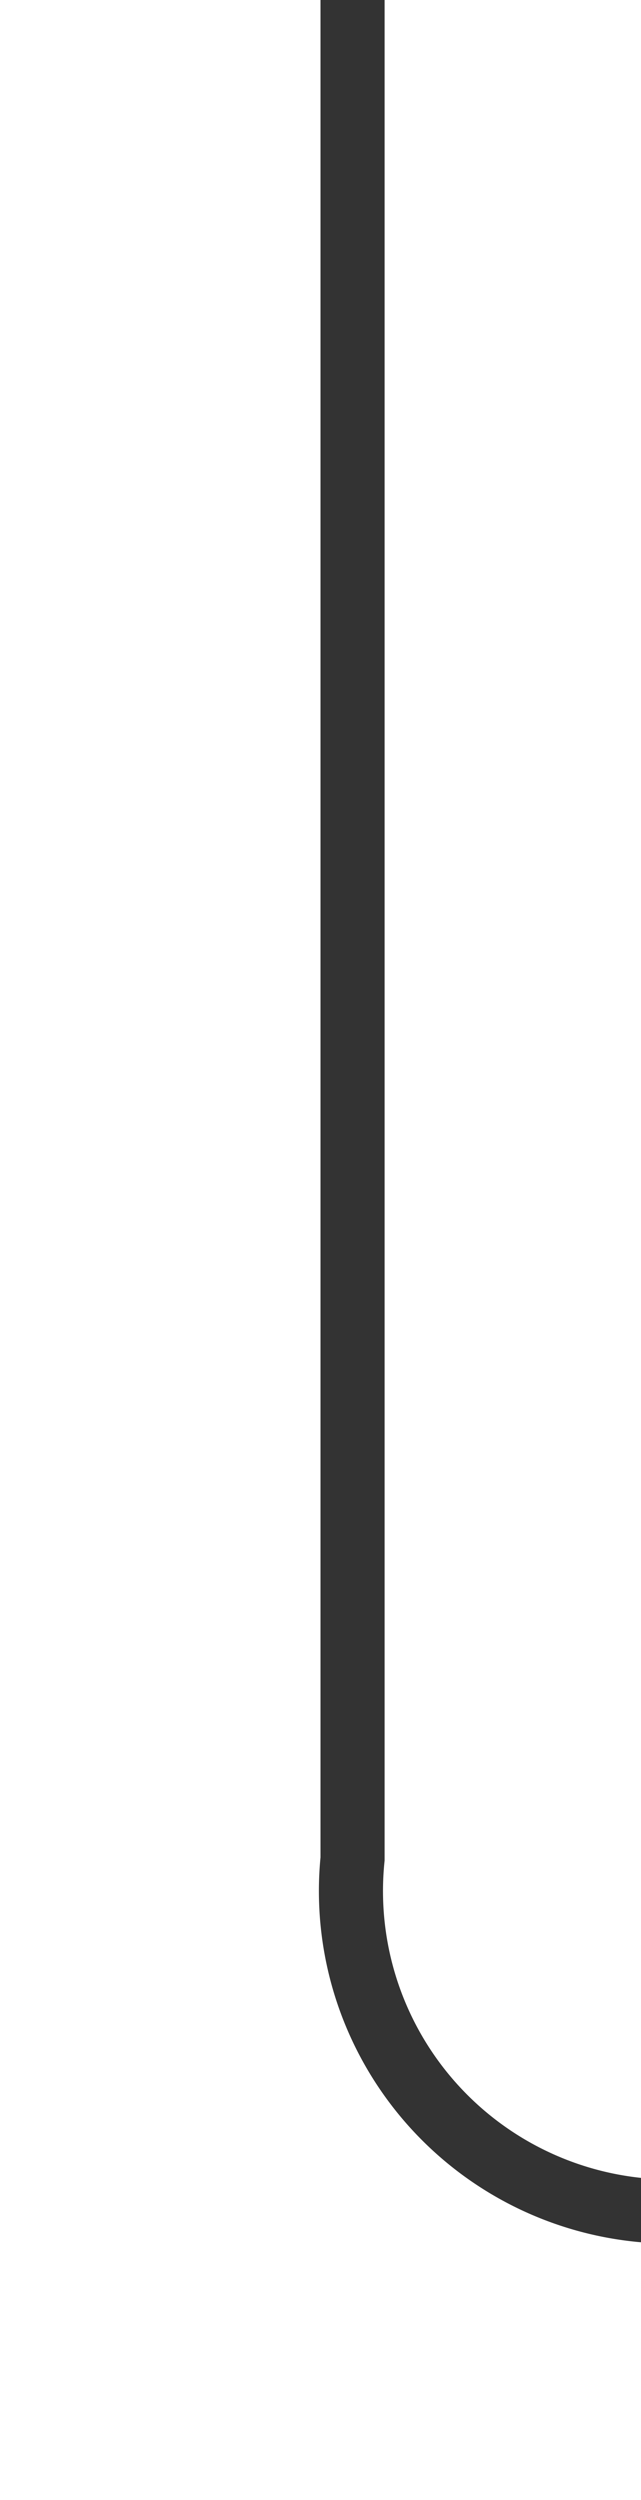 ﻿<?xml version="1.0" encoding="utf-8"?>
<svg version="1.1" xmlns:xlink="http://www.w3.org/1999/xlink" width="10px" height="39px" preserveAspectRatio="xMidYMin meet" viewBox="522 256  8 39" xmlns="http://www.w3.org/2000/svg">
  <path d="M 526.5 256  L 526.5 285  A 5 5 0 0 0 531.5 290.5 L 794 290.5  A 5 5 0 0 1 799.5 295.5 L 799.5 301  " stroke-width="1" stroke="#333333" fill="none" />
  <path d="M 793.2 300  L 799.5 306  L 805.8 300  L 793.2 300  Z " fill-rule="nonzero" fill="#333333" stroke="none" />
</svg>
